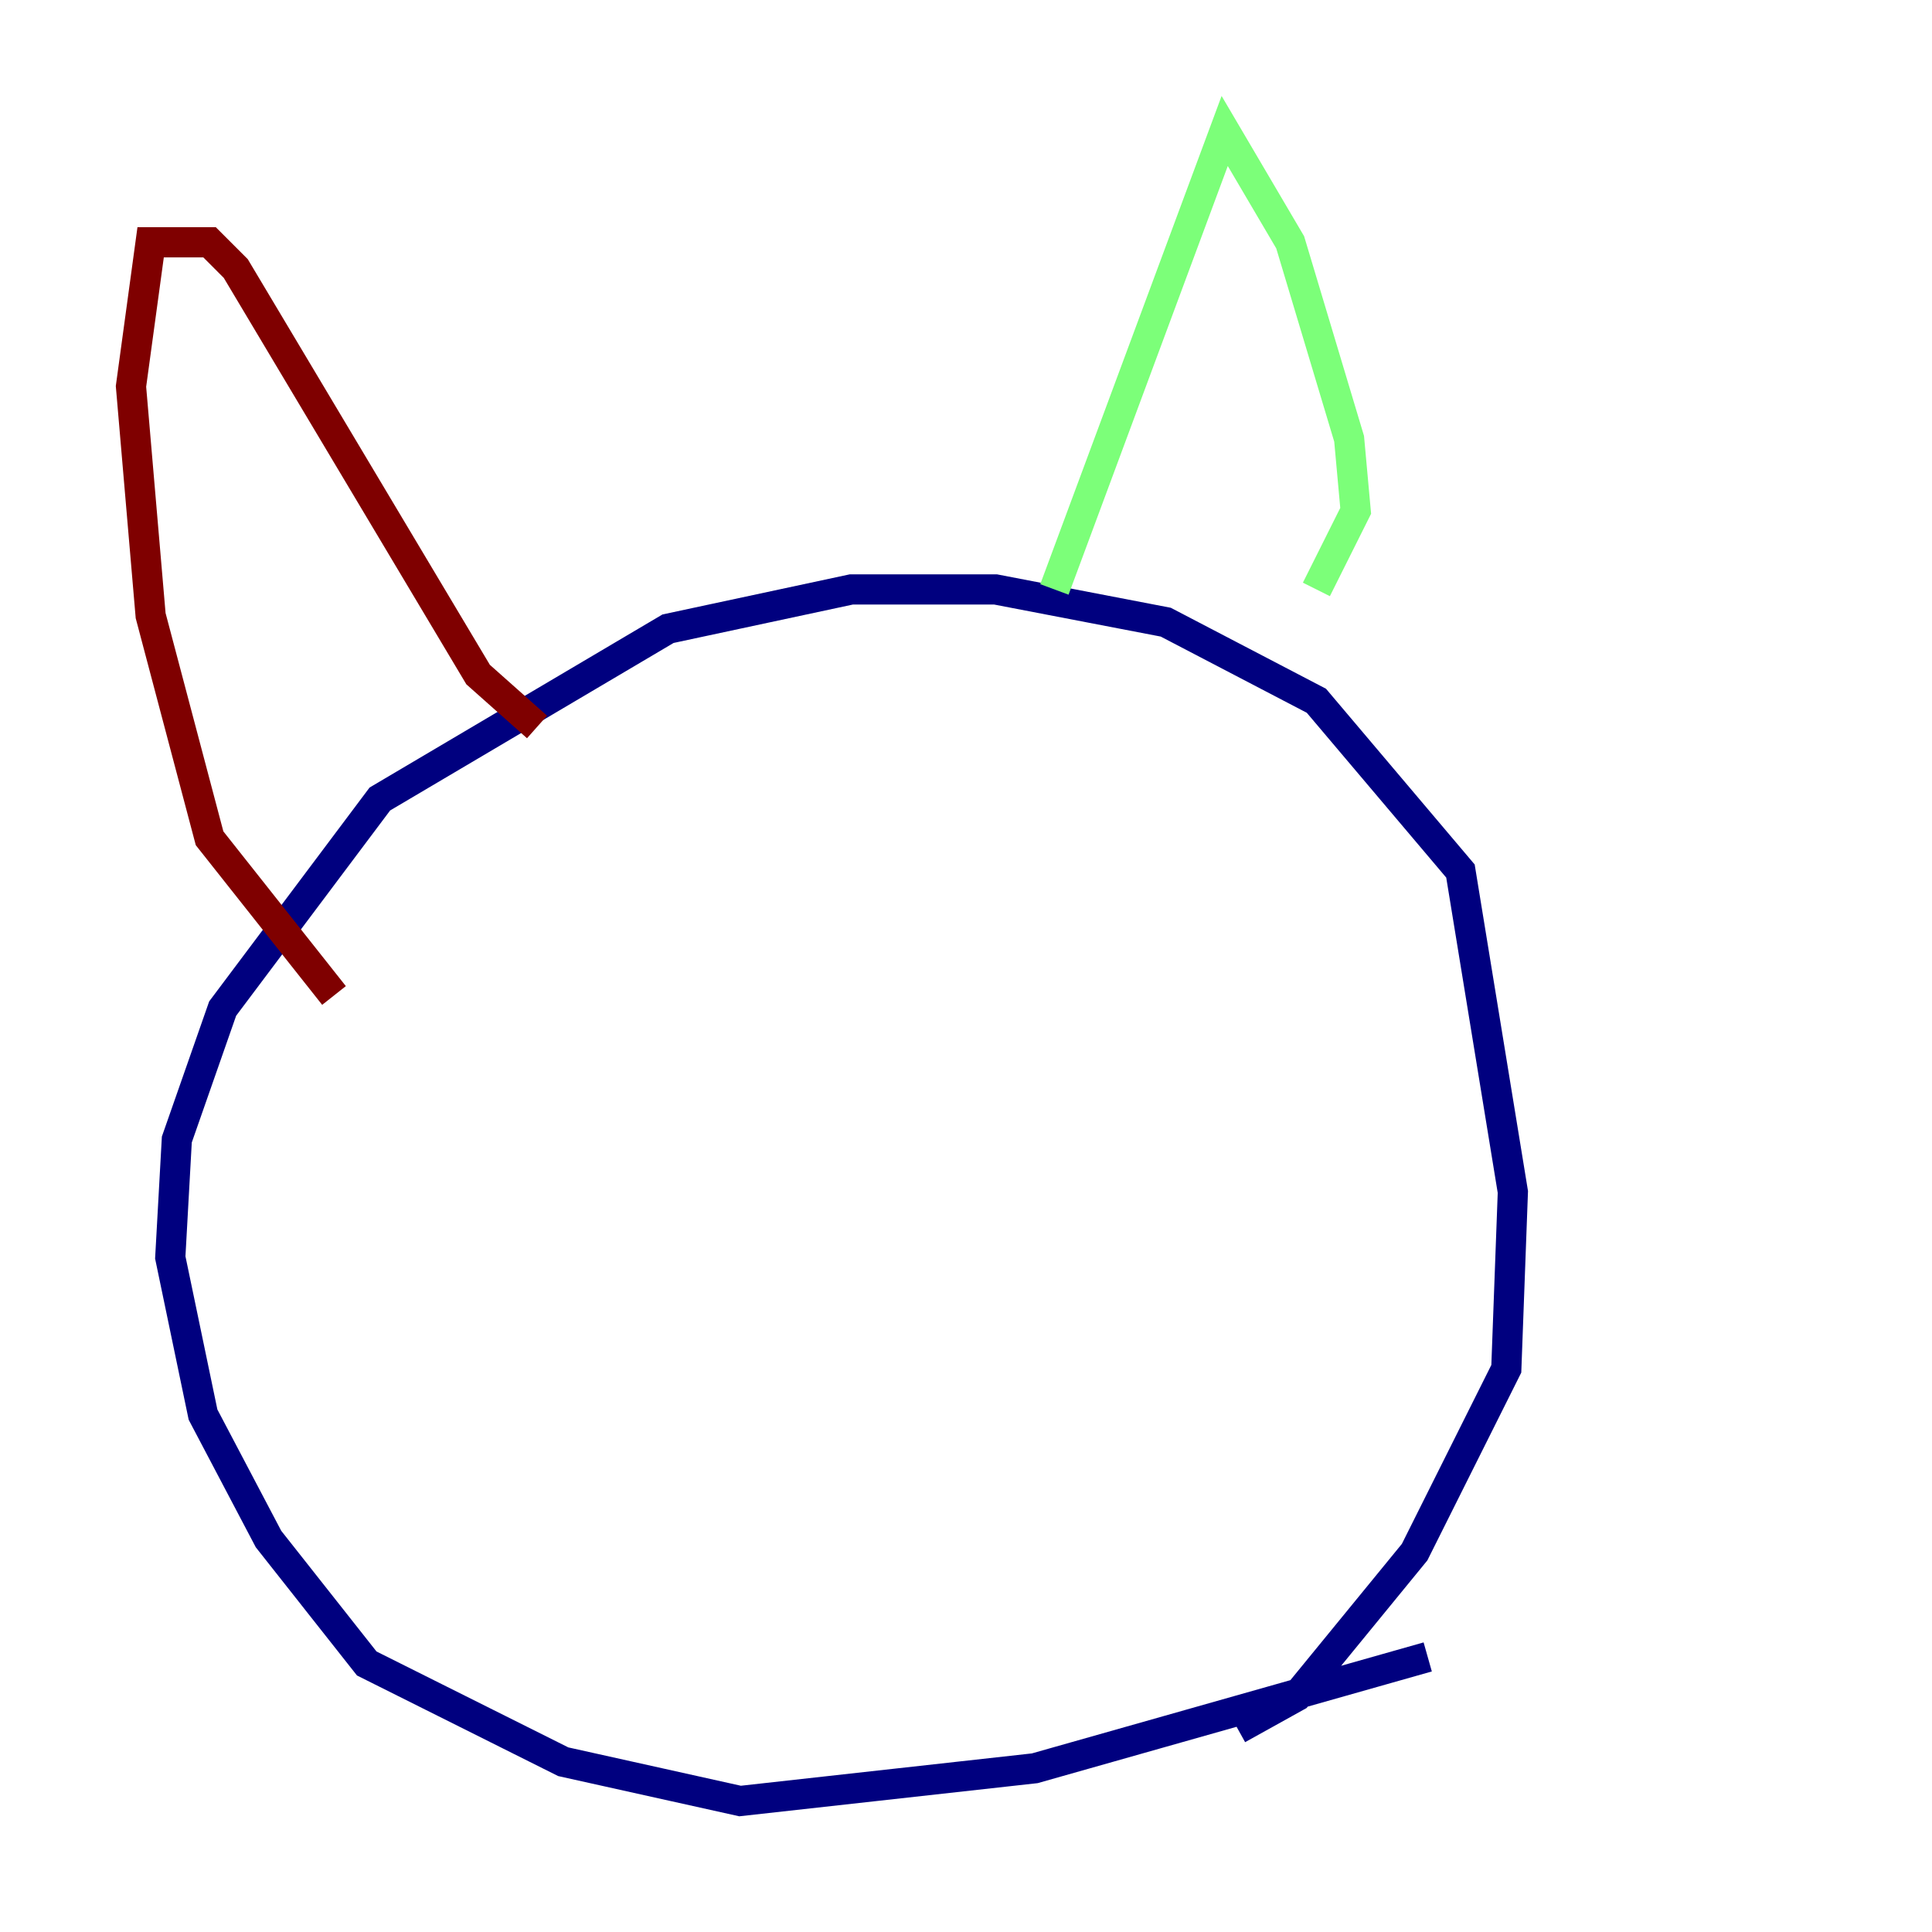 <?xml version="1.0" encoding="utf-8" ?>
<svg baseProfile="tiny" height="128" version="1.2" viewBox="0,0,128,128" width="128" xmlns="http://www.w3.org/2000/svg" xmlns:ev="http://www.w3.org/2001/xml-events" xmlns:xlink="http://www.w3.org/1999/xlink"><defs /><polyline fill="none" points="94.59,109.776 68.556,117.153 49.031,119.322 37.315,116.719 28.637,112.38 24.298,110.21 17.79,101.966 13.451,93.722 11.281,83.308 11.715,75.498 14.752,66.82 25.166,52.936 44.258,41.654 56.407,39.051 65.953,39.051 77.234,41.22 87.214,46.427 96.759,57.709 100.231,78.969 99.797,90.685 93.722,102.834 85.912,112.38 82.007,114.549" stroke="#00007f" stroke-width="2" /><polyline fill="none" points="69.858,39.051 81.139,8.678 85.478,16.054 89.383,29.071 89.817,33.844 87.214,39.051" stroke="#7cff79" stroke-width="2" /><polyline fill="none" points="35.58,48.163 31.675,44.691 15.62,17.79 13.885,16.054 9.98,16.054 8.678,25.6 9.98,40.786 13.885,55.539 22.129,65.953" stroke="#7f0000" stroke-width="2" /></svg>